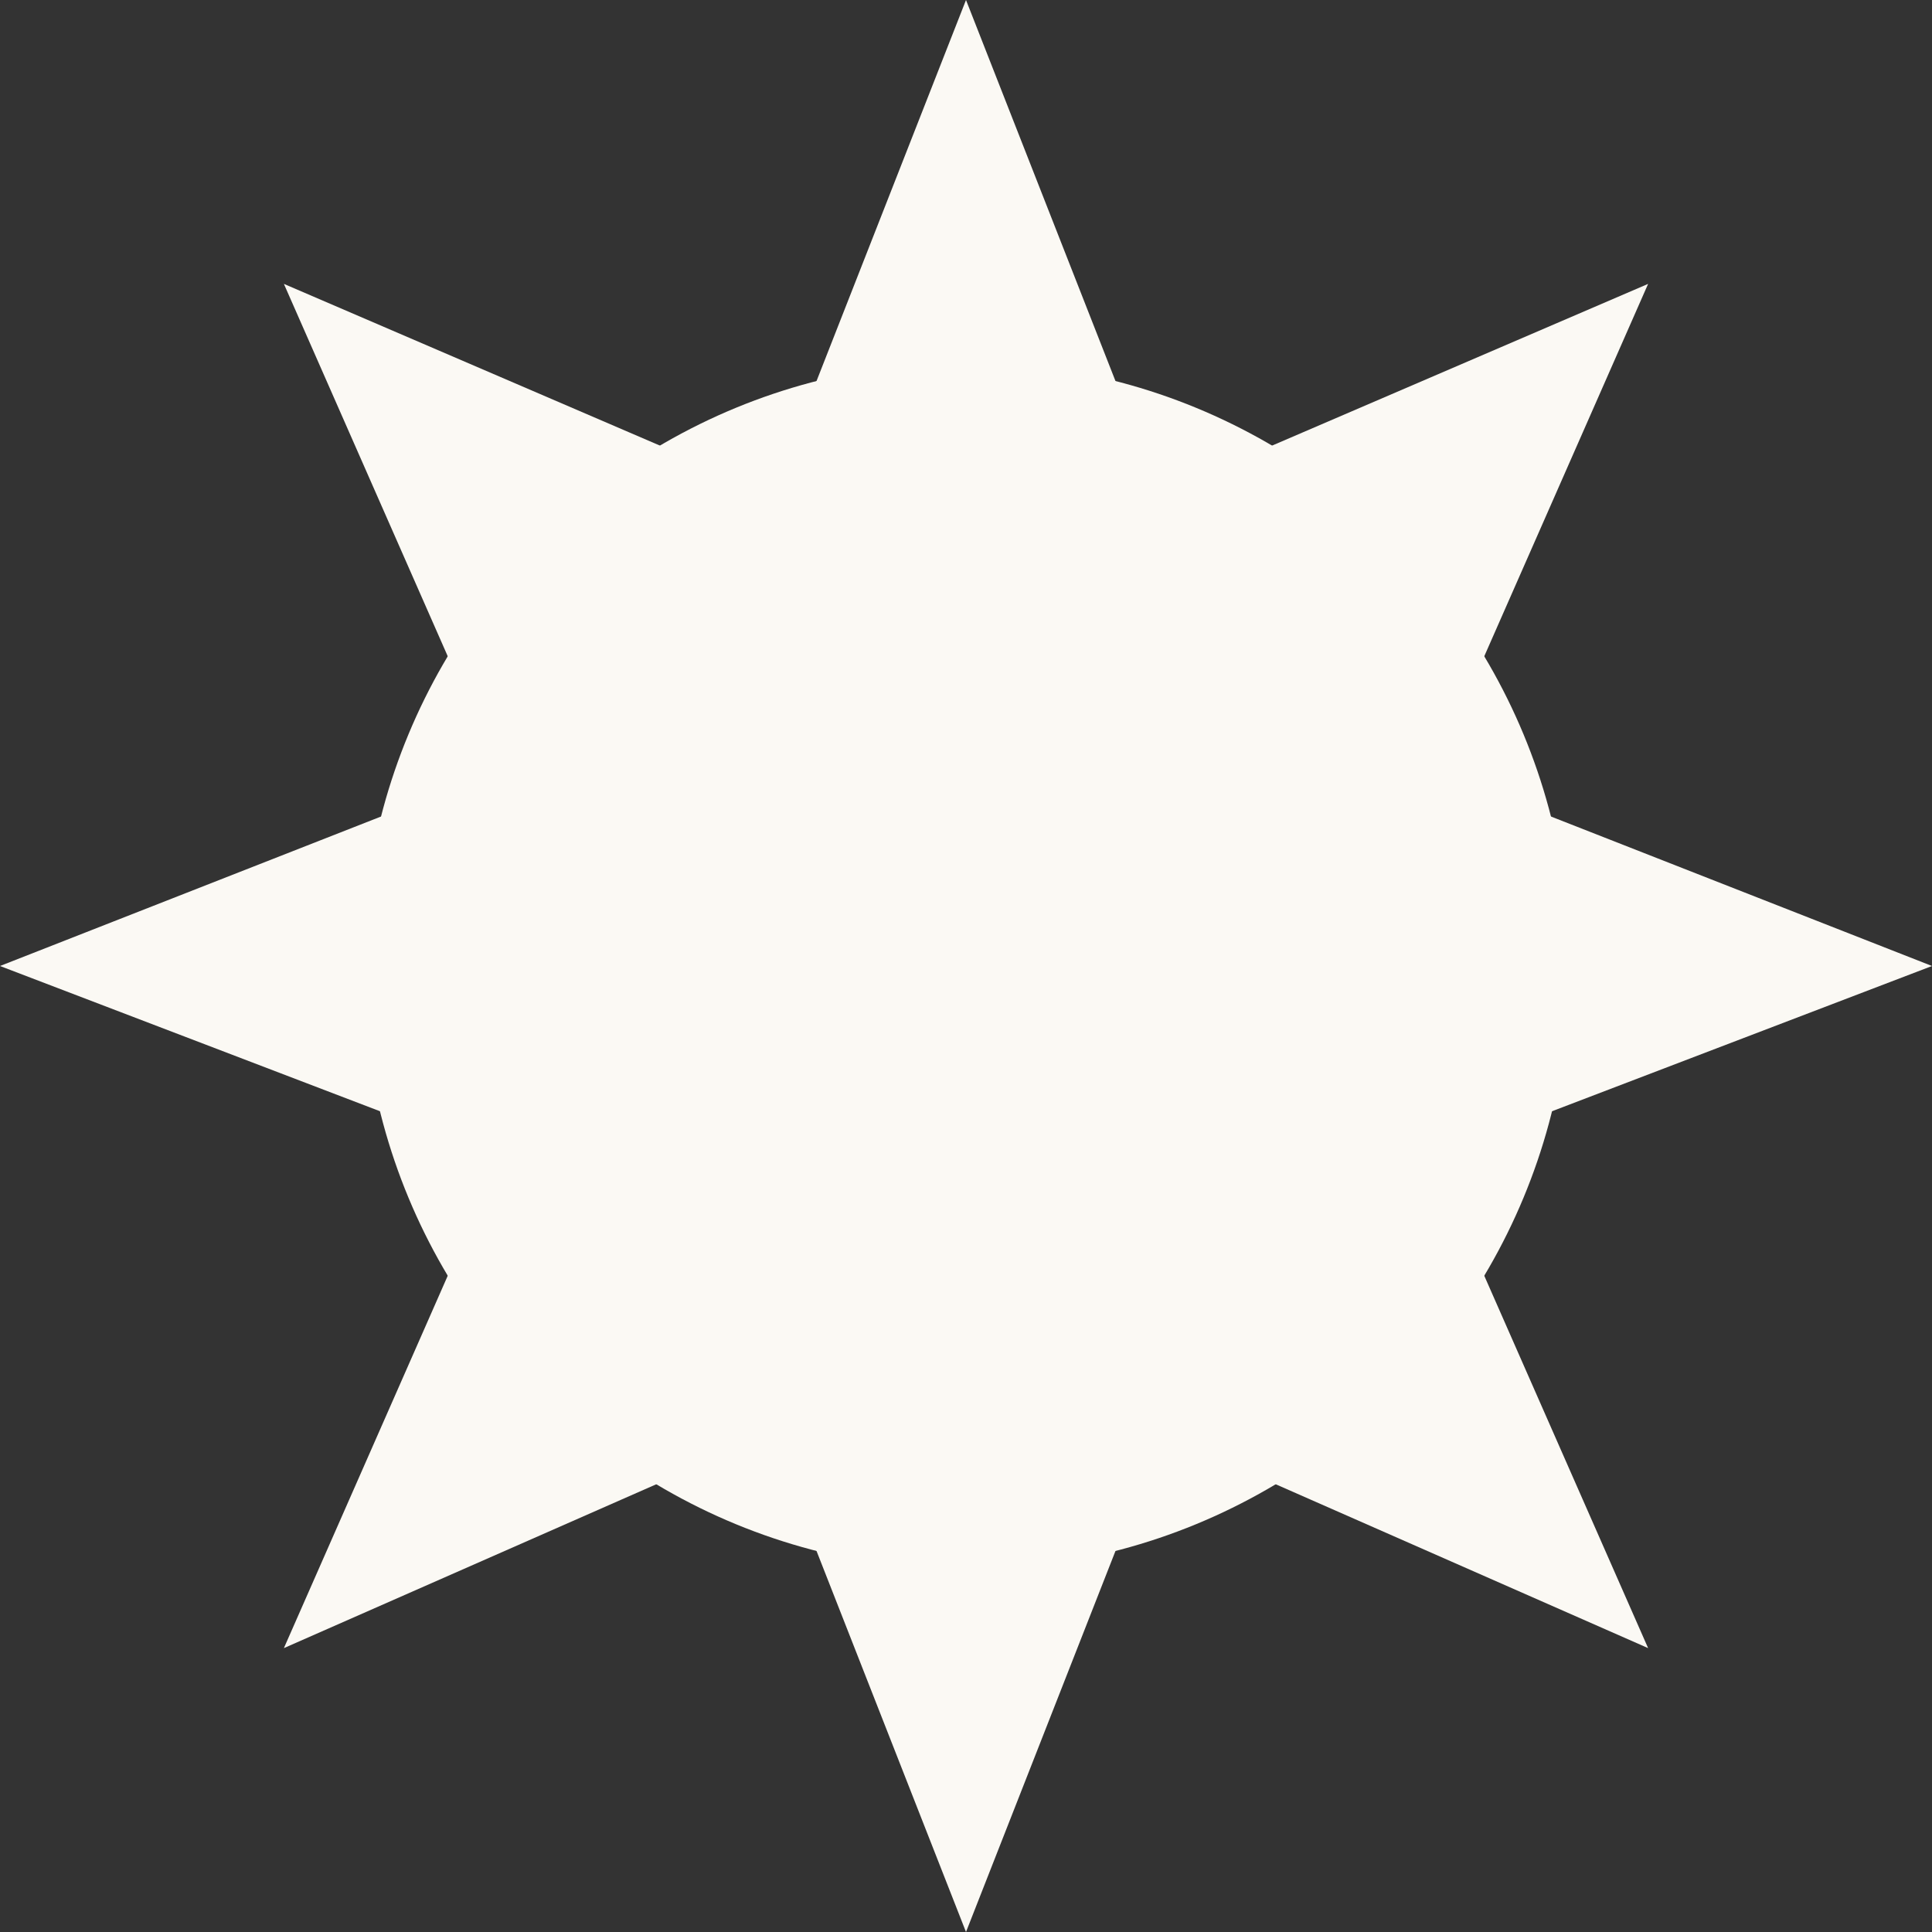 <svg width="16" height="16" viewBox="0 0 16 16" fill="none" xmlns="http://www.w3.org/2000/svg">
<rect x="0" y="0" width="16" height="16" fill="#333333" stroke="none"/>
<path d="M8 0L6.596 3.579L8 8L9.404 3.579L8 0ZM2.351 2.351L3.895 5.86L8 8L5.86 3.86L2.351 2.351ZM13.649 2.351L10.14 3.86L8 8L12.105 5.86L13.649 2.351ZM0 8L3.579 9.368L8 8L3.579 6.596L0 8ZM16 8L12.421 6.596L8 8L12.421 9.368L16 8ZM2.351 13.649L5.86 12.105L8 8L3.895 10.14L2.351 13.649ZM13.649 13.649L12.105 10.14L8 8L10.14 12.105L13.649 13.649ZM8 16L9.404 12.421L8 8L6.596 12.421L8 16Z" fill="#FBF9F4"/>
<circle cx="8" cy="8" r="5" fill="#FBF9F4"/>
</svg>
